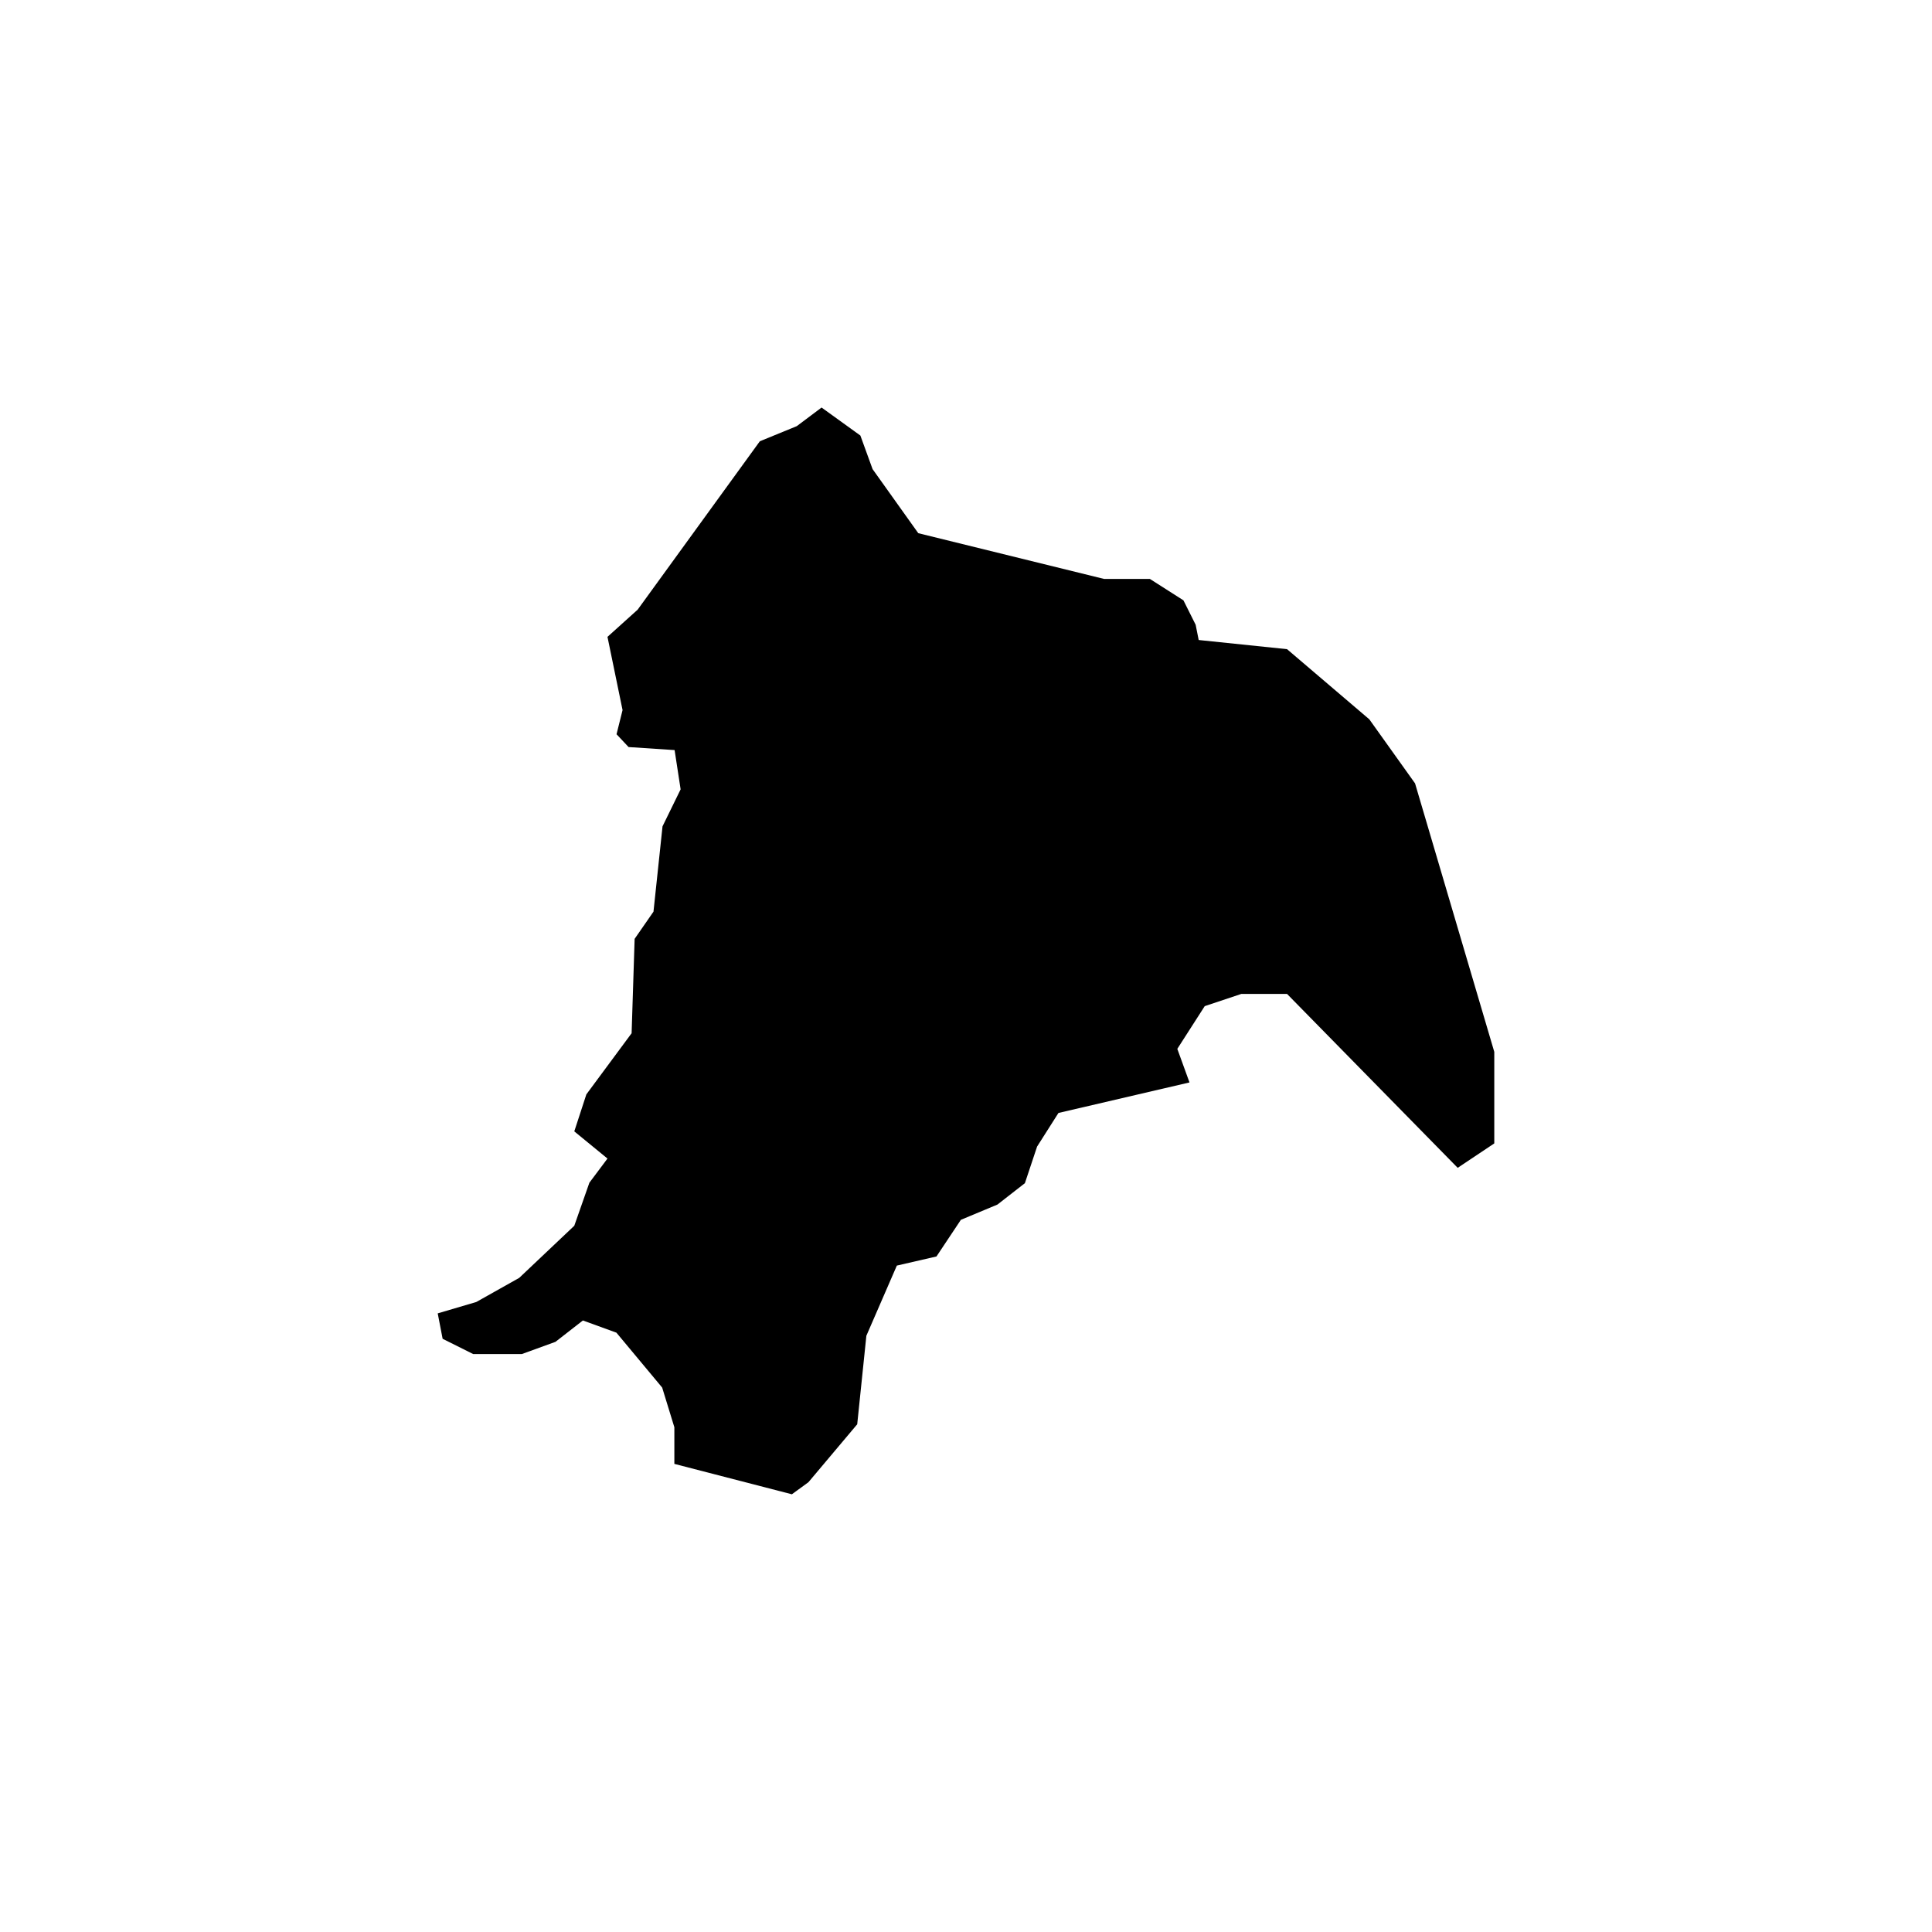 <?xml version="1.0" encoding="UTF-8" standalone="no"?>
<svg width="128px" height="128px" viewBox="0 0 128 128" version="1.1" xmlns="http://www.w3.org/2000/svg" xmlns:xlink="http://www.w3.org/1999/xlink" xmlns:sketch="http://www.bohemiancoding.com/sketch/ns">
    <!-- Generator: Sketch 3.3.3 (12072) - http://www.bohemiancoding.com/sketch -->
    <title>hsinchu city</title>
    <desc>Created with Sketch.</desc>
    <defs></defs>
    <g id="cities" stroke="none" stroke-width="1" fill="none" fill-rule="evenodd" sketch:type="MSPage">
        <g id="small-city" sketch:type="MSArtboardGroup" transform="translate(-128, 0)" fill="#000000">
            <path d="M157,87.014 L157.325,88.698 L159.347,89.708 L162.577,89.708 L164.801,88.9 L166.618,87.485 L168.84,88.293 L171.87,91.929 L172.678,94.559 L172.678,96.986 L180.464,99 L181.561,98.2 L184.793,94.361 L185.399,88.498 L187.418,83.849 L190.044,83.244 L191.66,80.817 L194.084,79.805 L195.902,78.388 L196.71,75.963 L198.125,73.737 L206.807,71.714 L206,69.49 L207.816,66.66 L210.24,65.85 L213.27,65.85 L224.576,77.372 L227,75.753 L227,69.689 L221.751,51.901 L218.722,47.658 L213.27,43.009 L207.416,42.402 L207.215,41.392 L206.406,39.774 L204.185,38.357 L201.153,38.357 L188.838,35.325 L185.81,31.079 L185.002,28.855 L182.431,27 L180.787,28.234 L178.341,29.235 L170.246,40.392 L168.247,42.193 L169.246,47.045 L168.847,48.646 L169.646,49.495 L172.694,49.695 L173.093,52.296 L171.894,54.747 L171.295,60.4 L170.046,62.201 L169.846,68.454 L166.848,72.505 L166.048,74.956 L168.247,76.757 L167.048,78.358 L166.048,81.209 L162.401,84.661 L159.555,86.261 L157,87.014 L157,87.014 Z" id="hsinchu-city" sketch:type="MSShapeGroup"></path>
        </g>
    </g>
</svg>